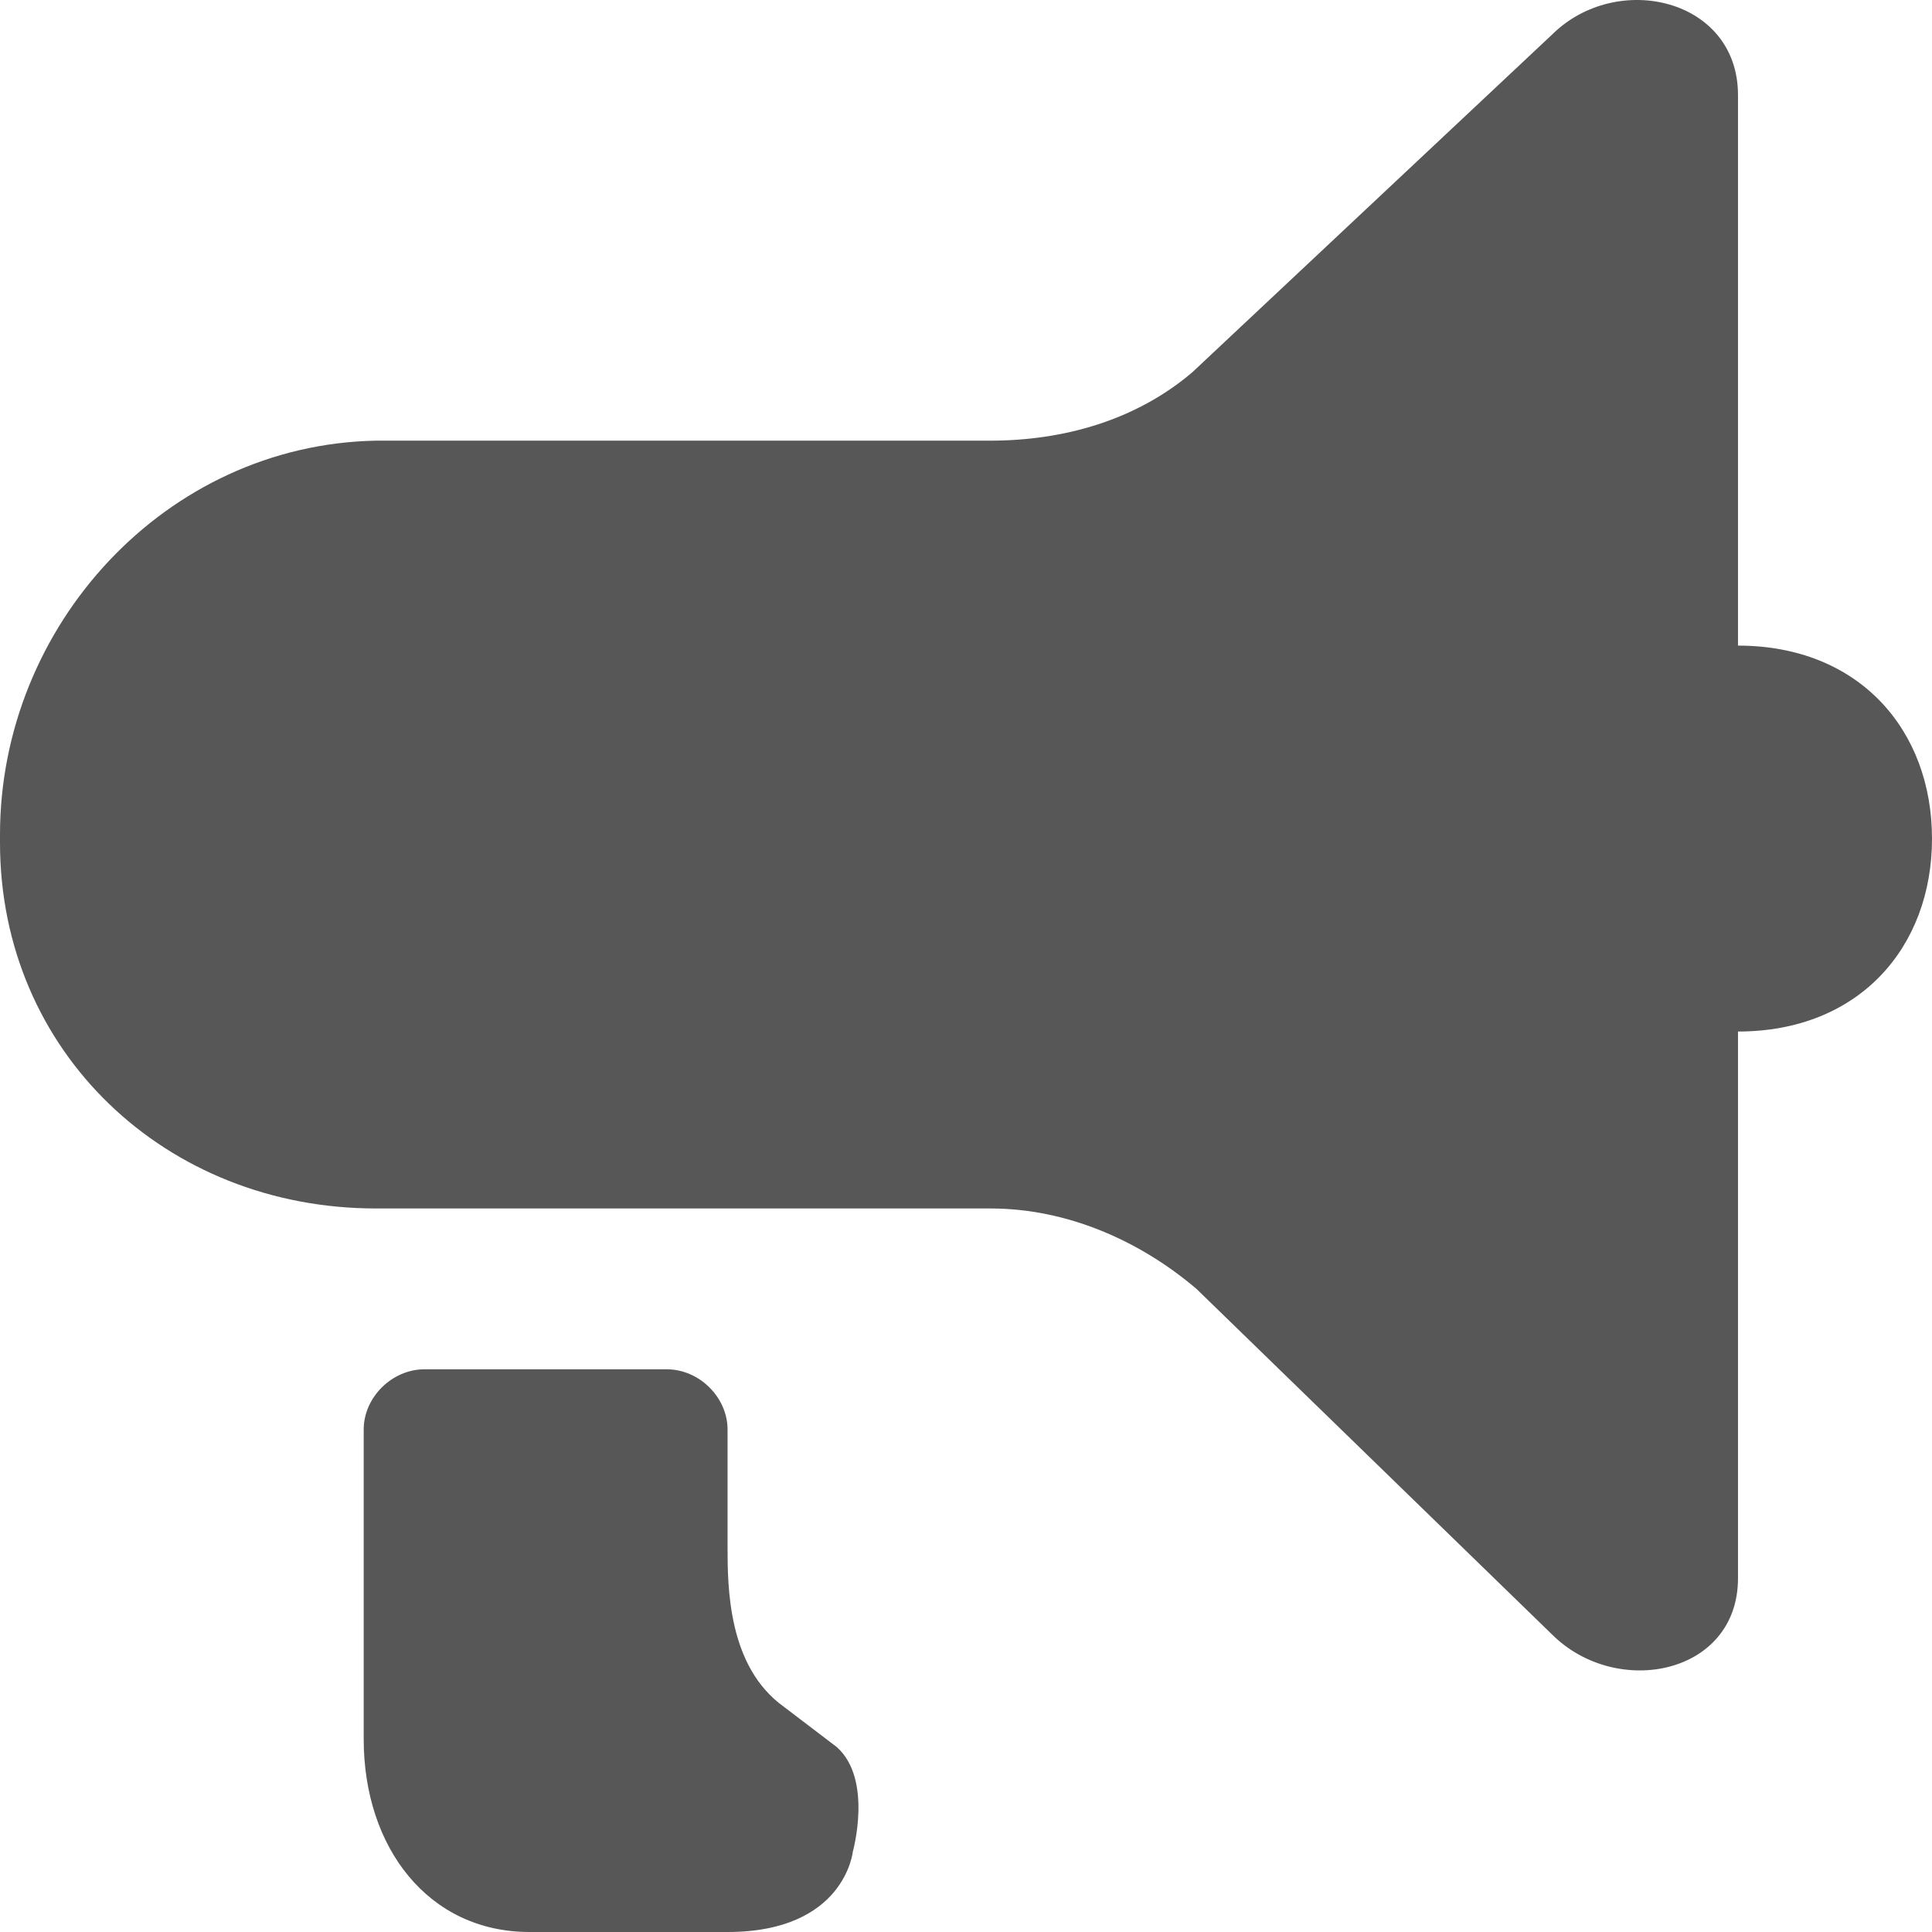 <?xml version="1.0" encoding="UTF-8"?>
<svg width="12px" height="12px" viewBox="0 0 12 12" version="1.1" xmlns="http://www.w3.org/2000/svg" xmlns:xlink="http://www.w3.org/1999/xlink">
    <!-- Generator: Sketch 48.1 (47250) - http://www.bohemiancoding.com/sketch -->
    <title>announcement icon  copy</title>
    <desc>Created with Sketch.</desc>
    <defs></defs>
    <g id="A-1-应急指挥" stroke="none" stroke-width="1" fill="none" fill-rule="evenodd" transform="translate(-1355, -394)">
        <g id="Group-19" transform="translate(1346, 380)" fill="#575757">
            <path d="M19.795,18.01 L19.795,14.59 C19.795,13.99 19.042,13.816 18.64,14.215 L16.406,16.312 C16.054,16.612 15.603,16.737 15.151,16.737 L11.335,16.737 C10.029,16.762 9,17.885 9,19.184 L9,19.234 C9,20.532 10.029,21.506 11.335,21.506 L15.151,21.506 C15.628,21.506 16.079,21.706 16.431,22.005 L18.64,24.152 C19.042,24.552 19.795,24.402 19.795,23.803 L19.795,20.407 C20.548,20.407 21,19.883 21,19.209 C21,18.535 20.548,18.01 19.795,18.01 M14.197,24.851 L13.87,24.602 C13.519,24.352 13.519,23.853 13.519,23.603 L13.519,22.879 C13.519,22.679 13.343,22.505 13.142,22.505 L11.636,22.505 C11.435,22.505 11.259,22.679 11.259,22.879 L11.259,24.802 C11.259,25.476 11.661,26 12.289,26 L13.519,26 C14.247,26 14.297,25.501 14.297,25.501 C14.297,25.501 14.423,25.051 14.197,24.851" id="announcement-icon--copy"></path>
        </g>
    </g>
</svg>